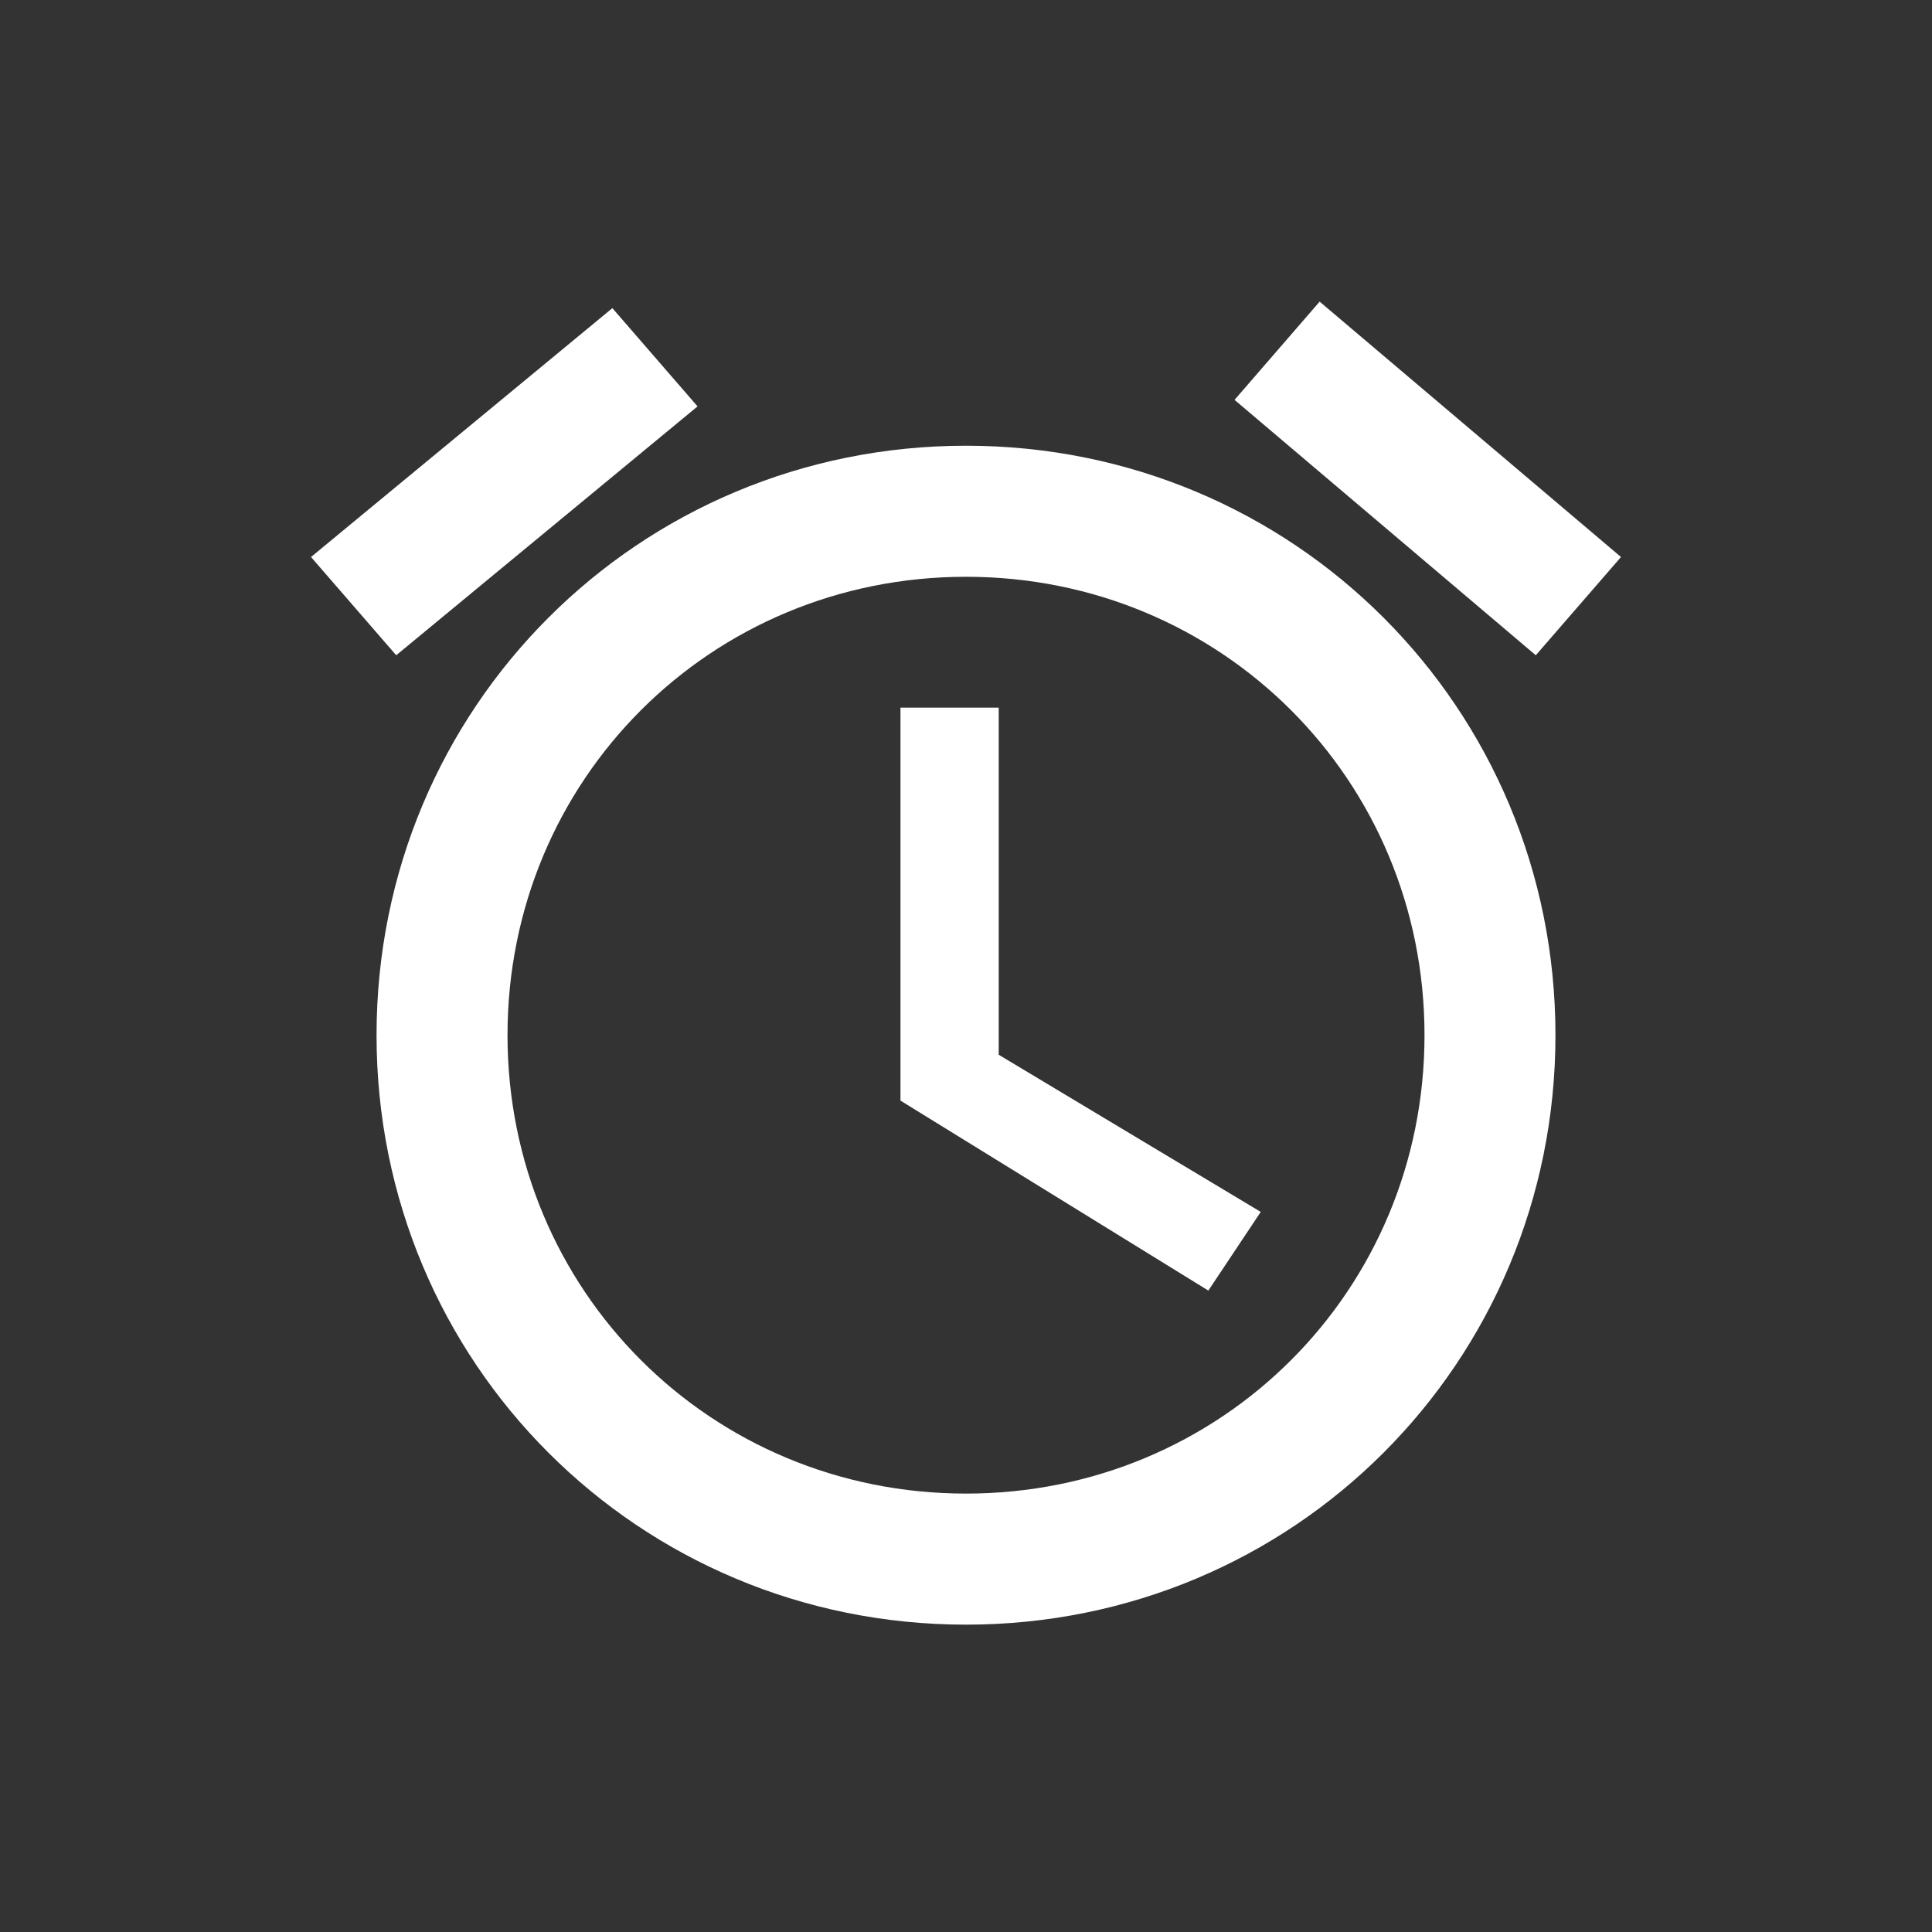 <?xml version="1.0" standalone="no"?><!DOCTYPE svg PUBLIC "-//W3C//DTD SVG 1.1//EN" "http://www.w3.org/Graphics/SVG/1.1/DTD/svg11.dtd"><svg t="1547523683911" class="icon" style="" viewBox="0 0 1024 1024" version="1.1" xmlns="http://www.w3.org/2000/svg" p-id="14861" xmlns:xlink="http://www.w3.org/1999/xlink" width="100" height="100"><rect x="0" y="0" width="1024" height="1024" fill="#333333" stroke="none"/><defs><style type="text/css"></style></defs><path d="M859.161 295.228l-159.723-135.362-45.105 52.072 159.67 135.362L859.161 295.228zM369.721 215.392l-45.153-52.072-159.723 131.906 45.156 52.072L369.721 215.392zM529.341 375.064l-52.071 0 0 208.286 163.181 100.684 27.763-41.698-138.875-83.293L529.34 375.064zM512.001 236.241c-173.552 0-312.425 138.823-312.425 312.427s138.874 312.428 312.425 312.428c173.557 0 312.425-138.825 312.425-312.428S685.557 236.241 512.001 236.241M512.001 791.632c-135.366 0-243.012-107.598-243.012-242.964 0-135.415 107.647-242.965 243.012-242.965 135.366 0 243.018 107.55 243.018 242.965C755.018 684.032 647.366 791.632 512.001 791.632" p-id="14862" fill="#ffffff"></path></svg>